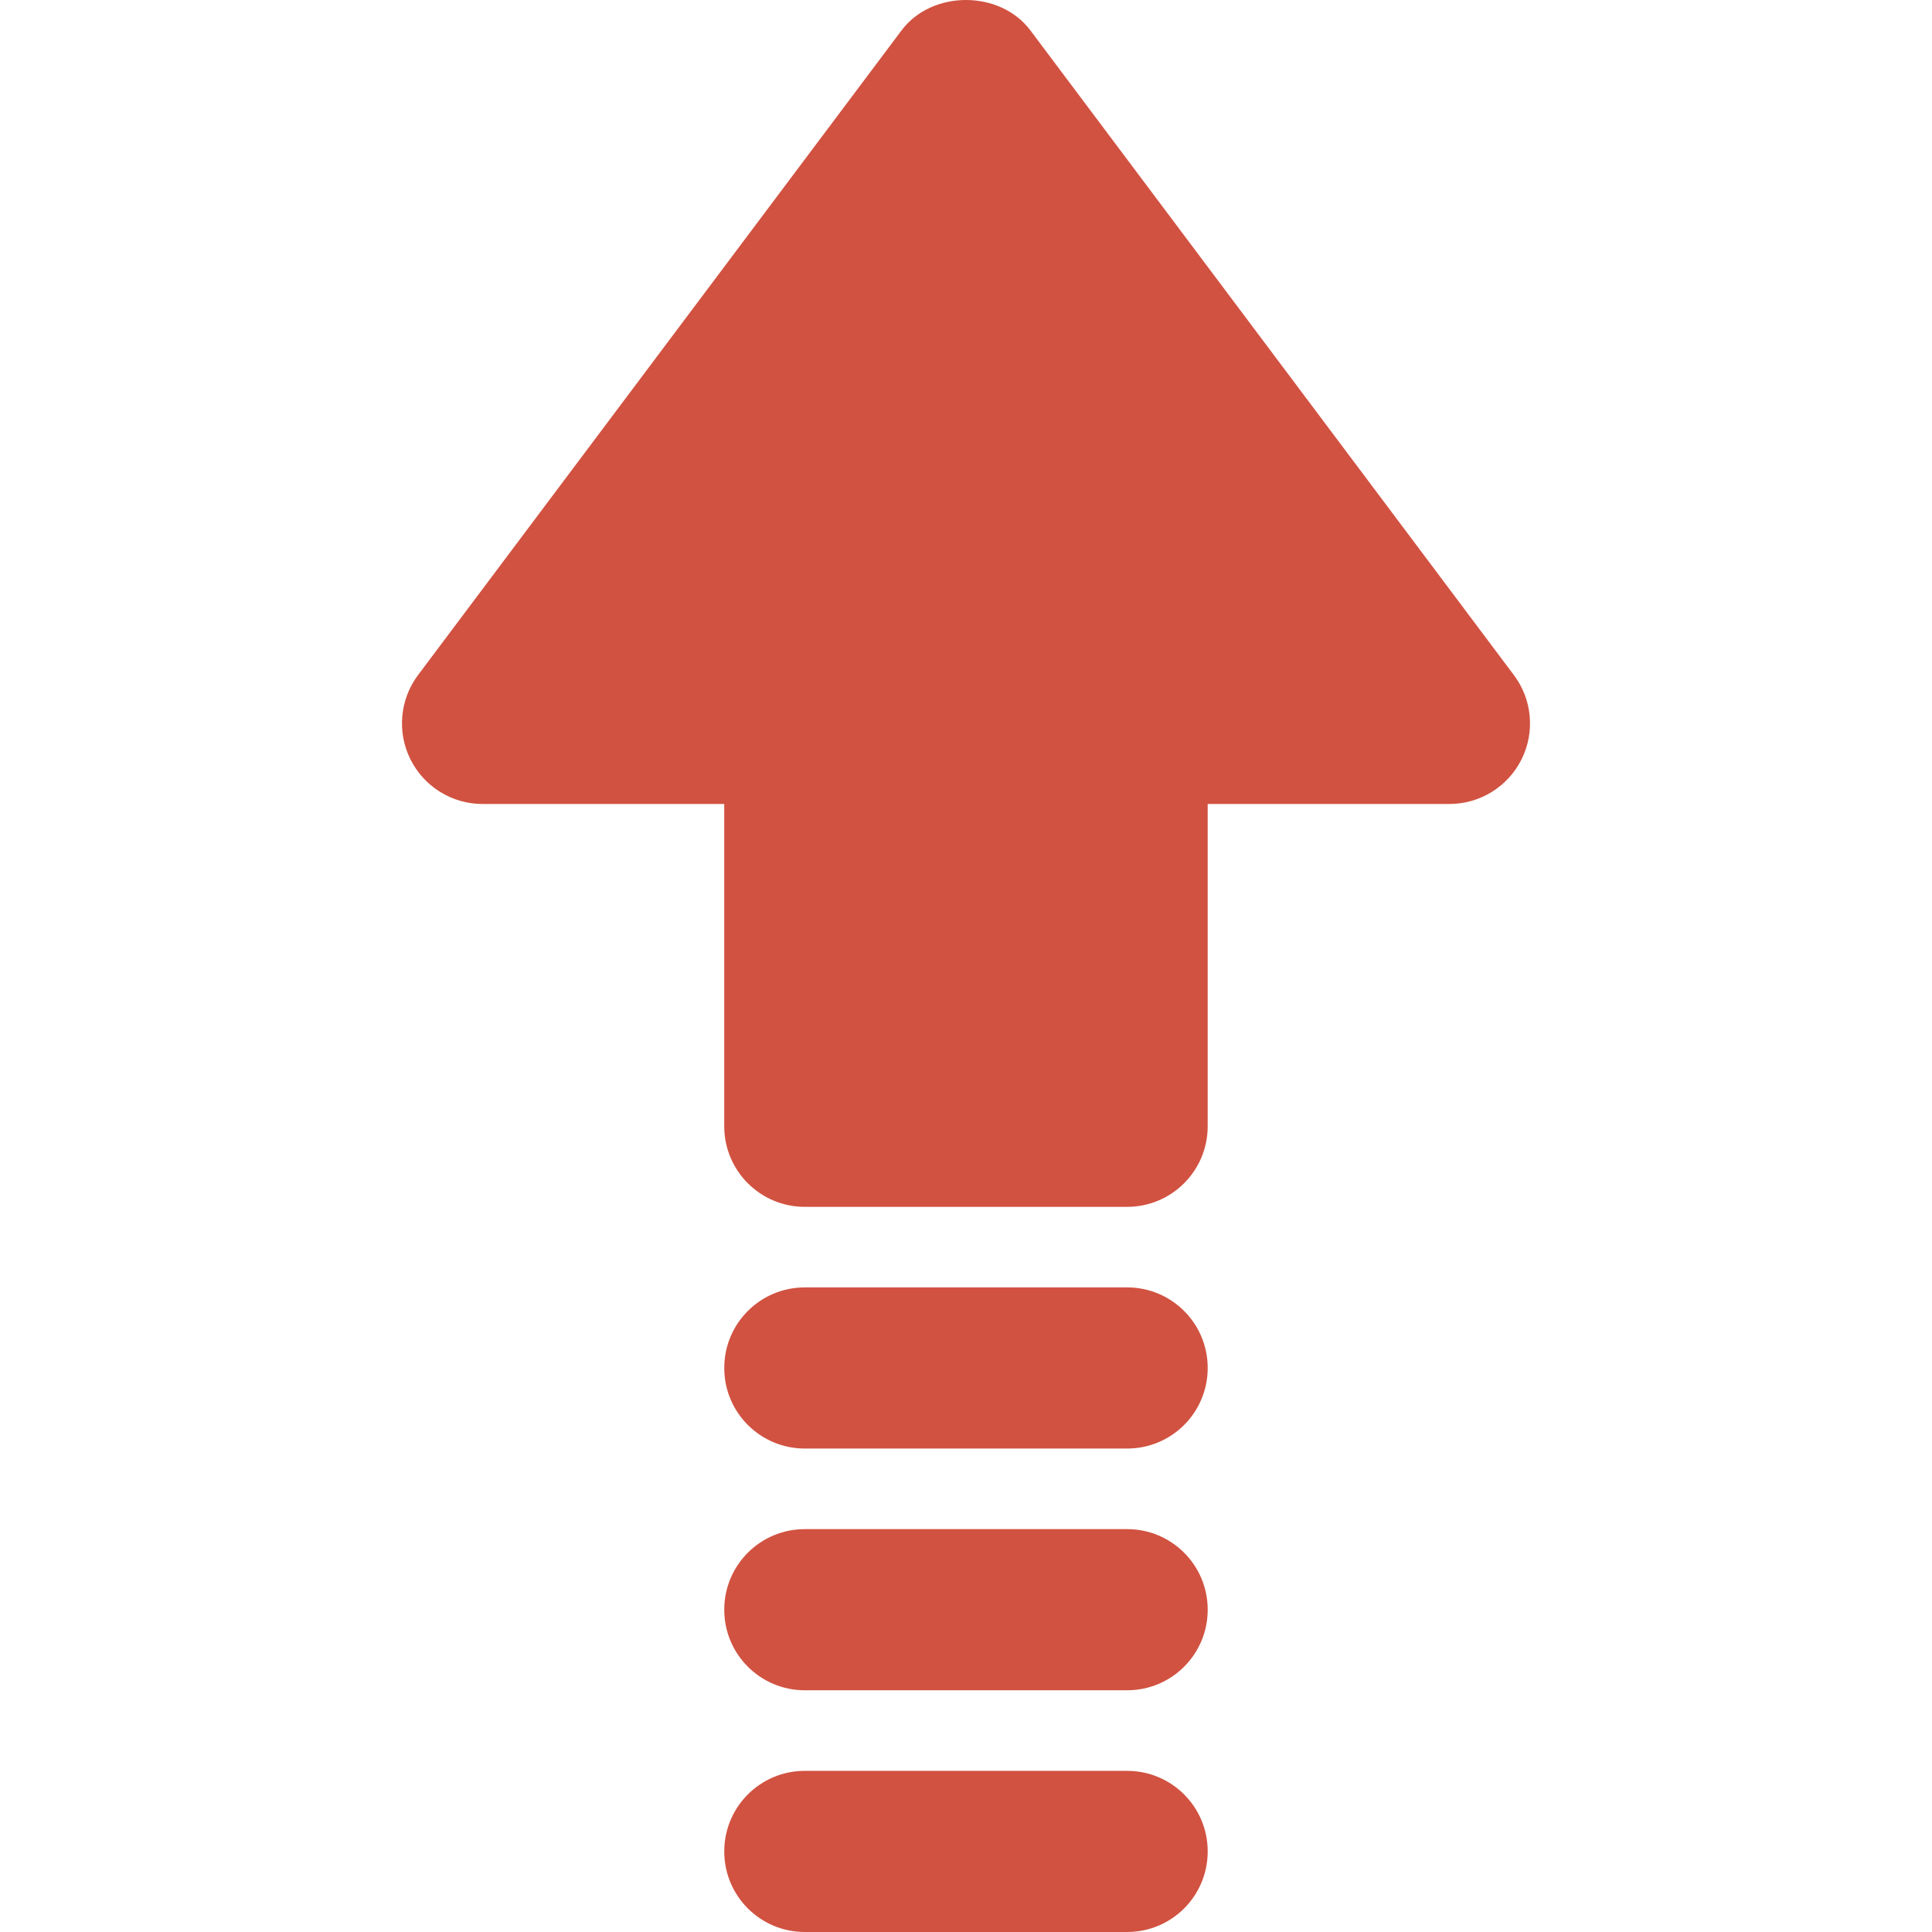 <?xml version="1.0" encoding="iso-8859-1"?>
<!-- Generator: Adobe Illustrator 19.0.0, SVG Export Plug-In . SVG Version: 6.00 Build 0)  -->
<svg fill="#D15241" version="1.1" id="Layer_1" xmlns="http://www.w3.org/2000/svg" xmlns:xlink="http://www.w3.org/1999/xlink" x="0px"
     y="0px"
     viewBox="0 0 511.521 511.521" style="enable-background:new 0 0 511.521 511.521;" xml:space="preserve">
<g>
	<g>
		<path d="M400.817,178.731l-128-170.667c-8.043-10.752-26.091-10.752-34.133,0l-128,170.667
			c-4.843,6.464-5.611,15.104-2.005,22.336c3.627,7.232,10.987,11.797,19.072,11.797h64v85.333c0,11.776,9.536,21.333,21.333,21.333
			h85.333c11.797,0,21.333-9.557,21.333-21.333v-85.333h64c8.085,0,15.467-4.565,19.093-11.797
			C406.449,193.835,405.681,185.195,400.817,178.731z"/>
	</g>
</g>
    <g>
	<g>
		<path d="M298.421,340.855h-85.333c-11.797,0-21.333,9.536-21.333,21.333s9.536,21.333,21.333,21.333h85.333
			c11.797,0,21.333-9.536,21.333-21.333S310.218,340.855,298.421,340.855z"/>
	</g>
</g>
    <g>
	<g>
		<path d="M298.421,404.855h-85.333c-11.797,0-21.333,9.536-21.333,21.333s9.536,21.333,21.333,21.333h85.333
			c11.797,0,21.333-9.536,21.333-21.333S310.218,404.855,298.421,404.855z"/>
	</g>
</g>
    <g>
	<g>
		<path d="M298.421,468.855h-85.333c-11.797,0-21.333,9.536-21.333,21.333s9.536,21.333,21.333,21.333h85.333
			c11.797,0,21.333-9.536,21.333-21.333S310.218,468.855,298.421,468.855z"/>
	</g>
</g>


</svg>
